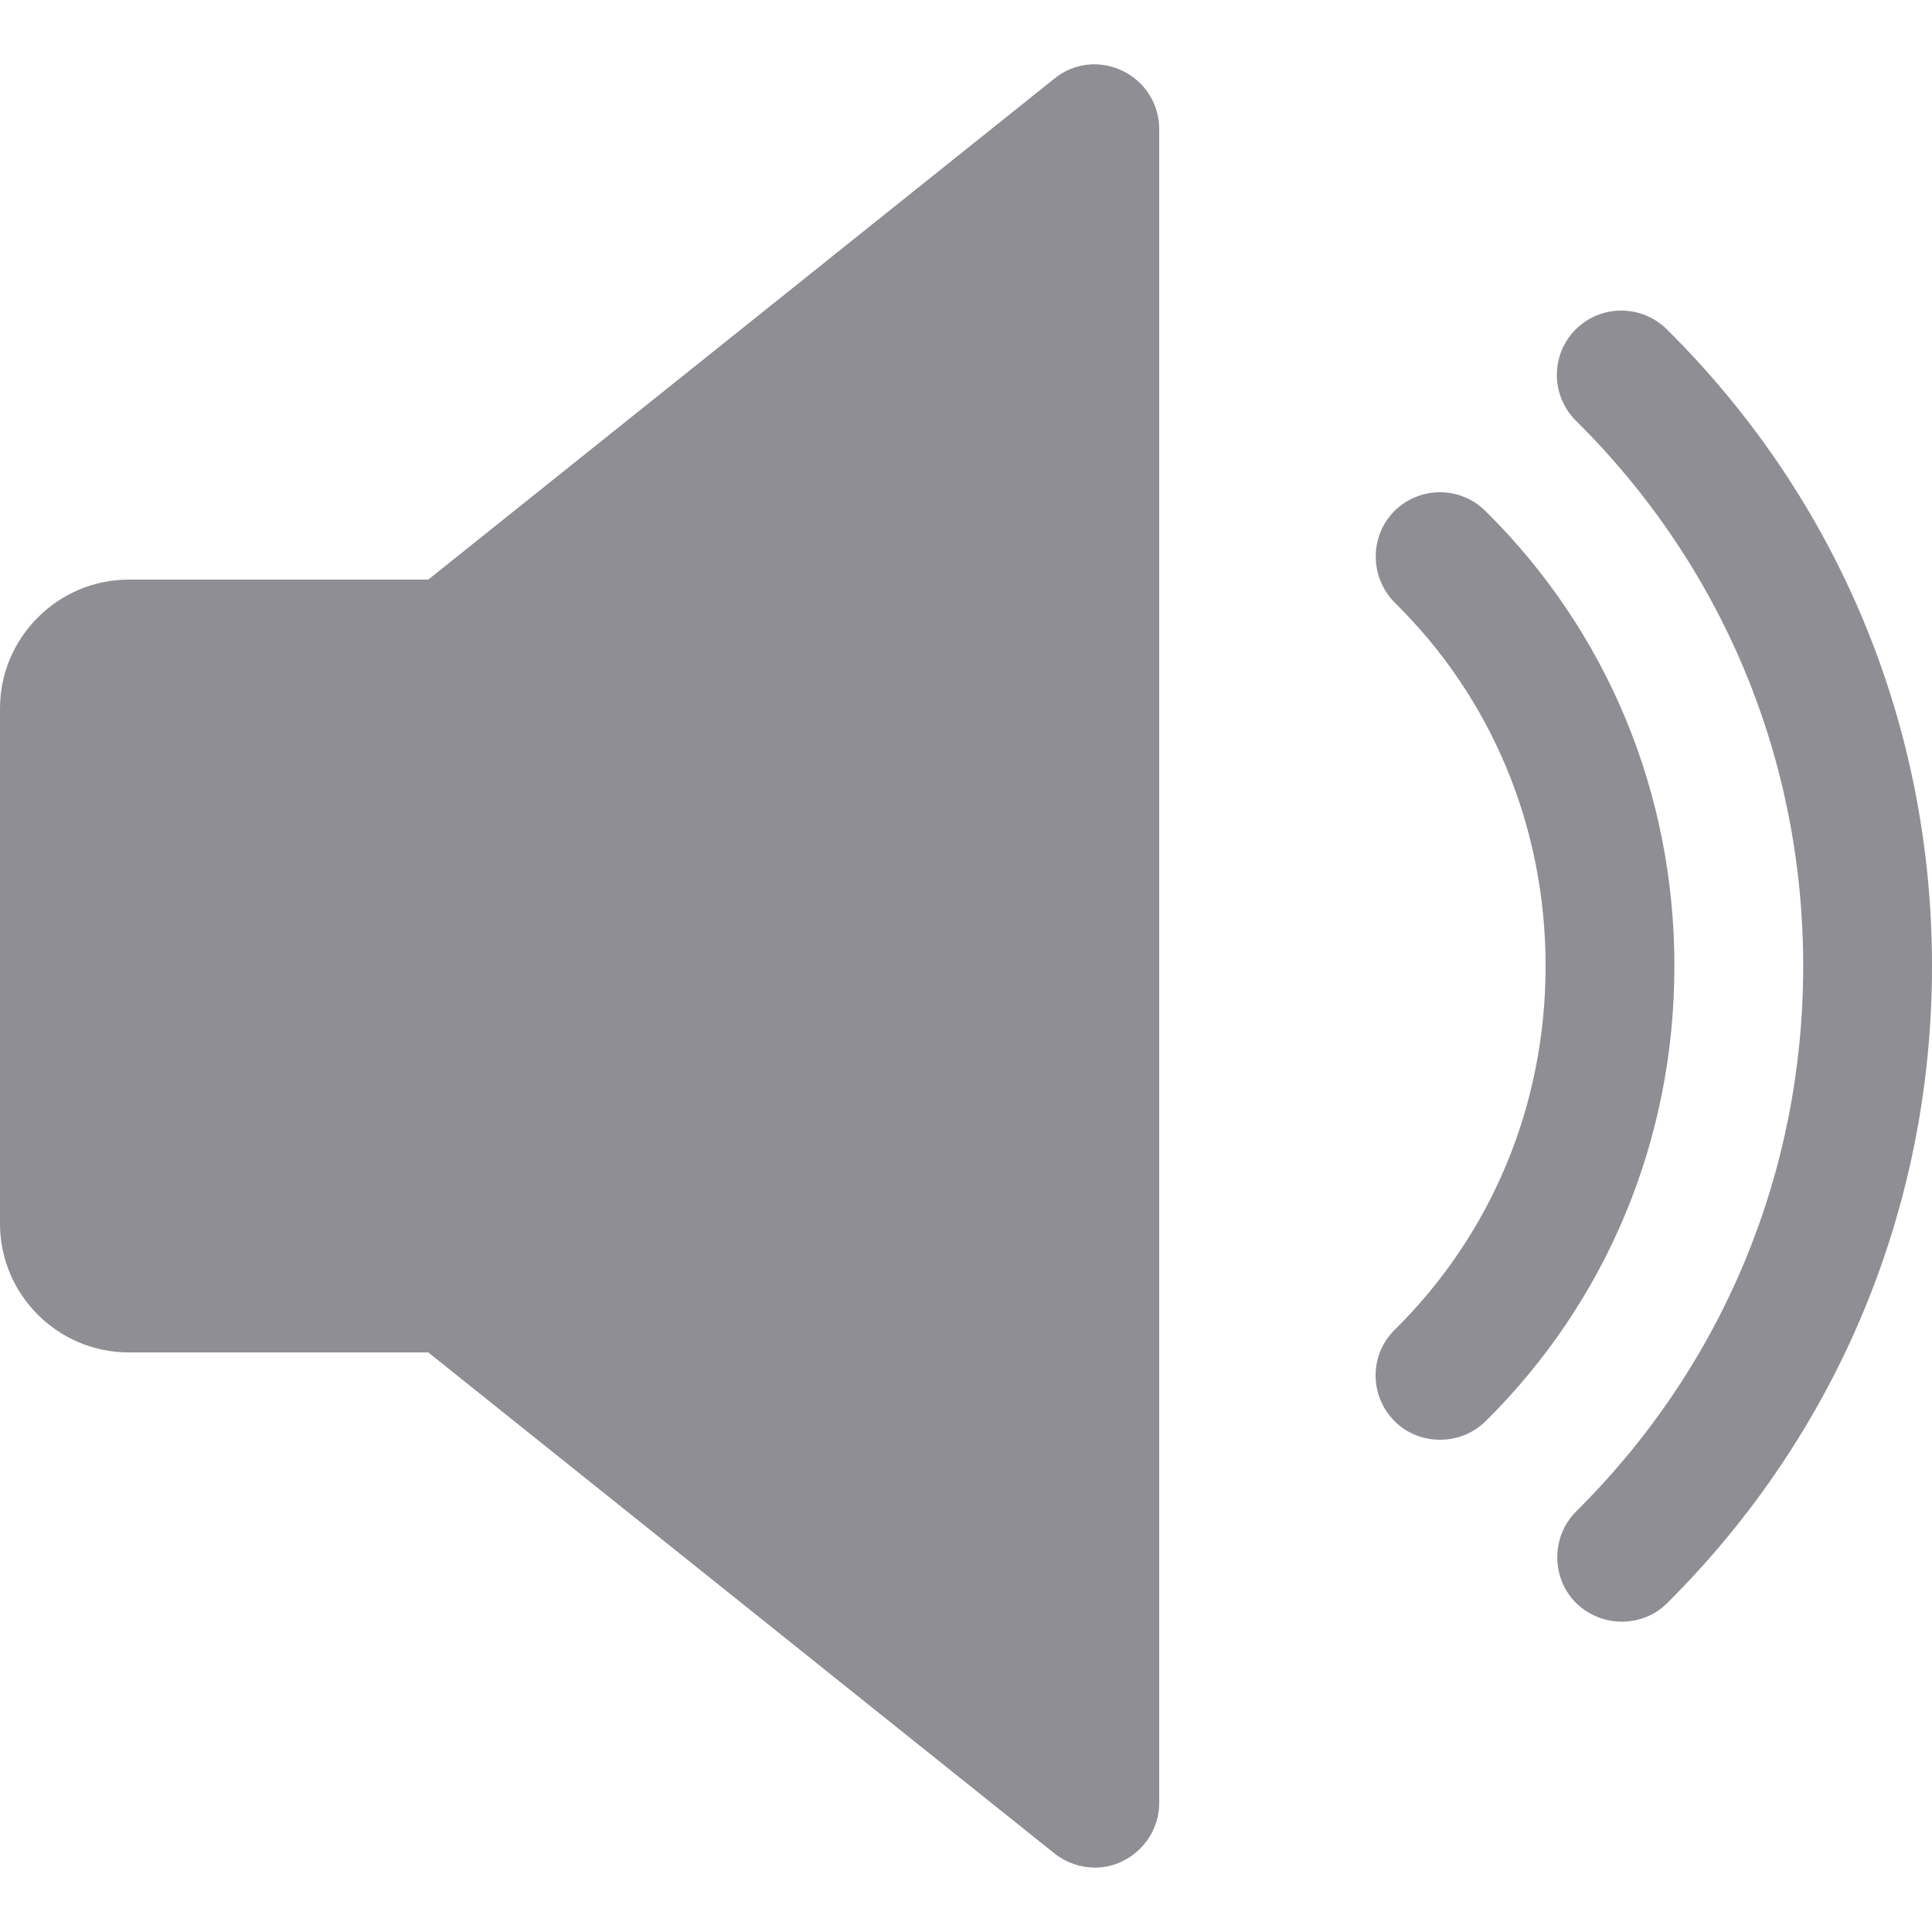 <svg xmlns="http://www.w3.org/2000/svg" viewBox="0 0 480 480" fill="#8f8e94">
  <path d="M278.9 17.6c-5.6-2.7-12.1-2-16.9 1.9L106.4 144H32c-17.6 0-32 14.4-32 32v128c0 17.7 14.4 32 32 32h74.4l155.6 124.5c2.9 2.3 6.5 3.5 10 3.5 2.4 0 4.7-0.5 6.9-1.6 5.5-2.7 9.1-8.3 9.1-14.4v-416C288 25.9 284.5 20.3 278.9 17.6z"/>
	<path d="M369 126.9c-6.3-6.2-16.4-6.1-22.6 0.1 -6.2 6.3-6.1 16.4 0.1 22.7C370.7 173.5 384 205.6 384 240s-13.3 66.5-37.5 90.4c-6.3 6.2-6.3 16.3-0.1 22.6 3.1 3.2 7.3 4.7 11.4 4.7 4.1 0 8.1-1.5 11.3-4.6C399.3 323.2 416 283 416 240S399.3 156.8 369 126.9z"/>
	<path d="M414.1 81.8c-6.3-6.2-16.4-6.2-22.7 0.1 -6.2 6.3-6.1 16.4 0.1 22.6C428 140.6 448 188.7 448 240s-20 99.4-56.4 135.5c-6.2 6.2-6.3 16.4-0.1 22.7 3.2 3.1 7.3 4.7 11.4 4.7 4.1 0 8.2-1.5 11.3-4.6C456.6 356.1 480 299.9 480 240S456.6 123.9 414.1 81.8z"/>
</svg>
